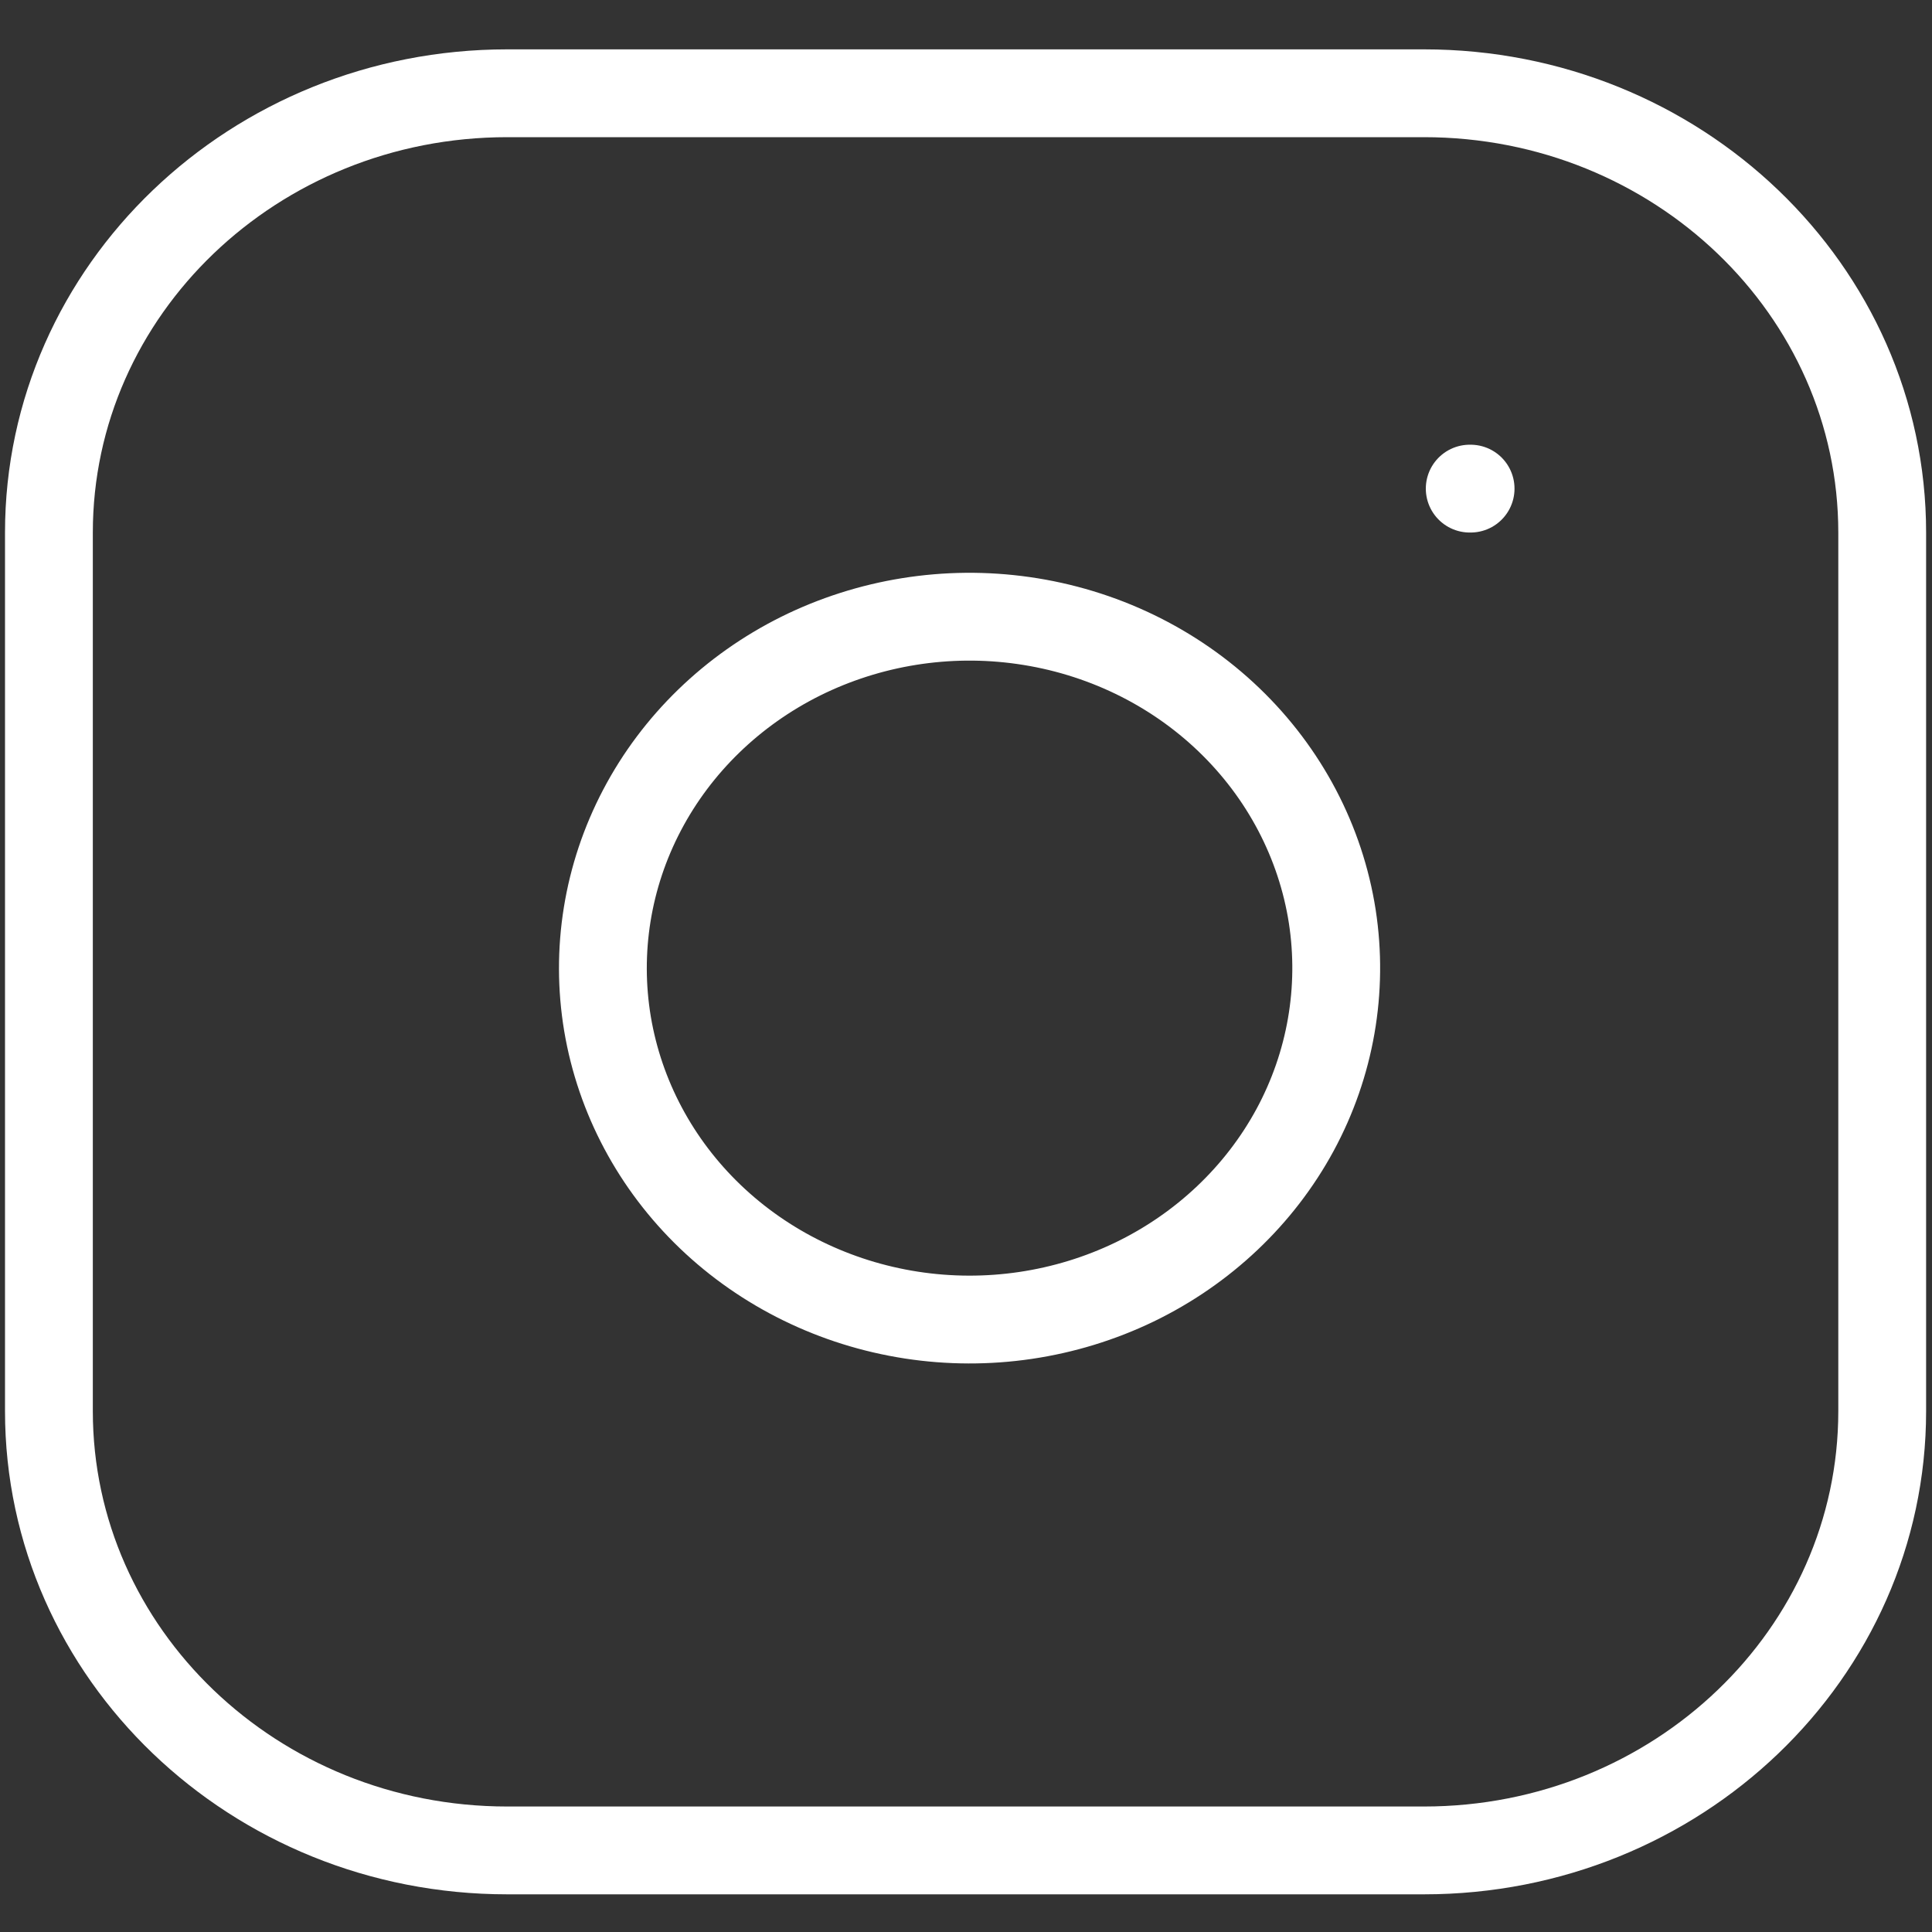 <svg width="22" height="22" viewBox="0 0 22 22" fill="none" xmlns="http://www.w3.org/2000/svg">
<rect x="0" y="0" width="22" height="22" fill="#333333" stroke="none"/>
<path d="M16.215 1.062H5.776C2.894 1.062 0.557 3.302 0.557 6.065V16.069C0.557 18.831 2.894 21.071 5.776 21.071H16.215C19.097 21.071 21.433 18.831 21.433 16.069V6.065C21.433 3.302 19.097 1.062 16.215 1.062Z" stroke="white" stroke-linecap="round" stroke-linejoin="round"/>
<path d="M15.171 10.437C15.299 11.27 15.151 12.12 14.747 12.867C14.342 13.614 13.702 14.22 12.918 14.599C12.133 14.977 11.244 15.109 10.377 14.975C9.51 14.841 8.709 14.449 8.088 13.854C7.467 13.259 7.058 12.491 6.918 11.66C6.779 10.829 6.916 9.977 7.311 9.225C7.706 8.473 8.338 7.86 9.117 7.472C9.897 7.085 10.784 6.942 11.653 7.066C12.539 7.192 13.359 7.587 13.993 8.195C14.626 8.802 15.039 9.588 15.171 10.437Z" stroke="white" stroke-linecap="round" stroke-linejoin="round"/>
<path d="M16.736 5.564H16.746" stroke="white" stroke-linecap="round" stroke-linejoin="round"/>
</svg>
